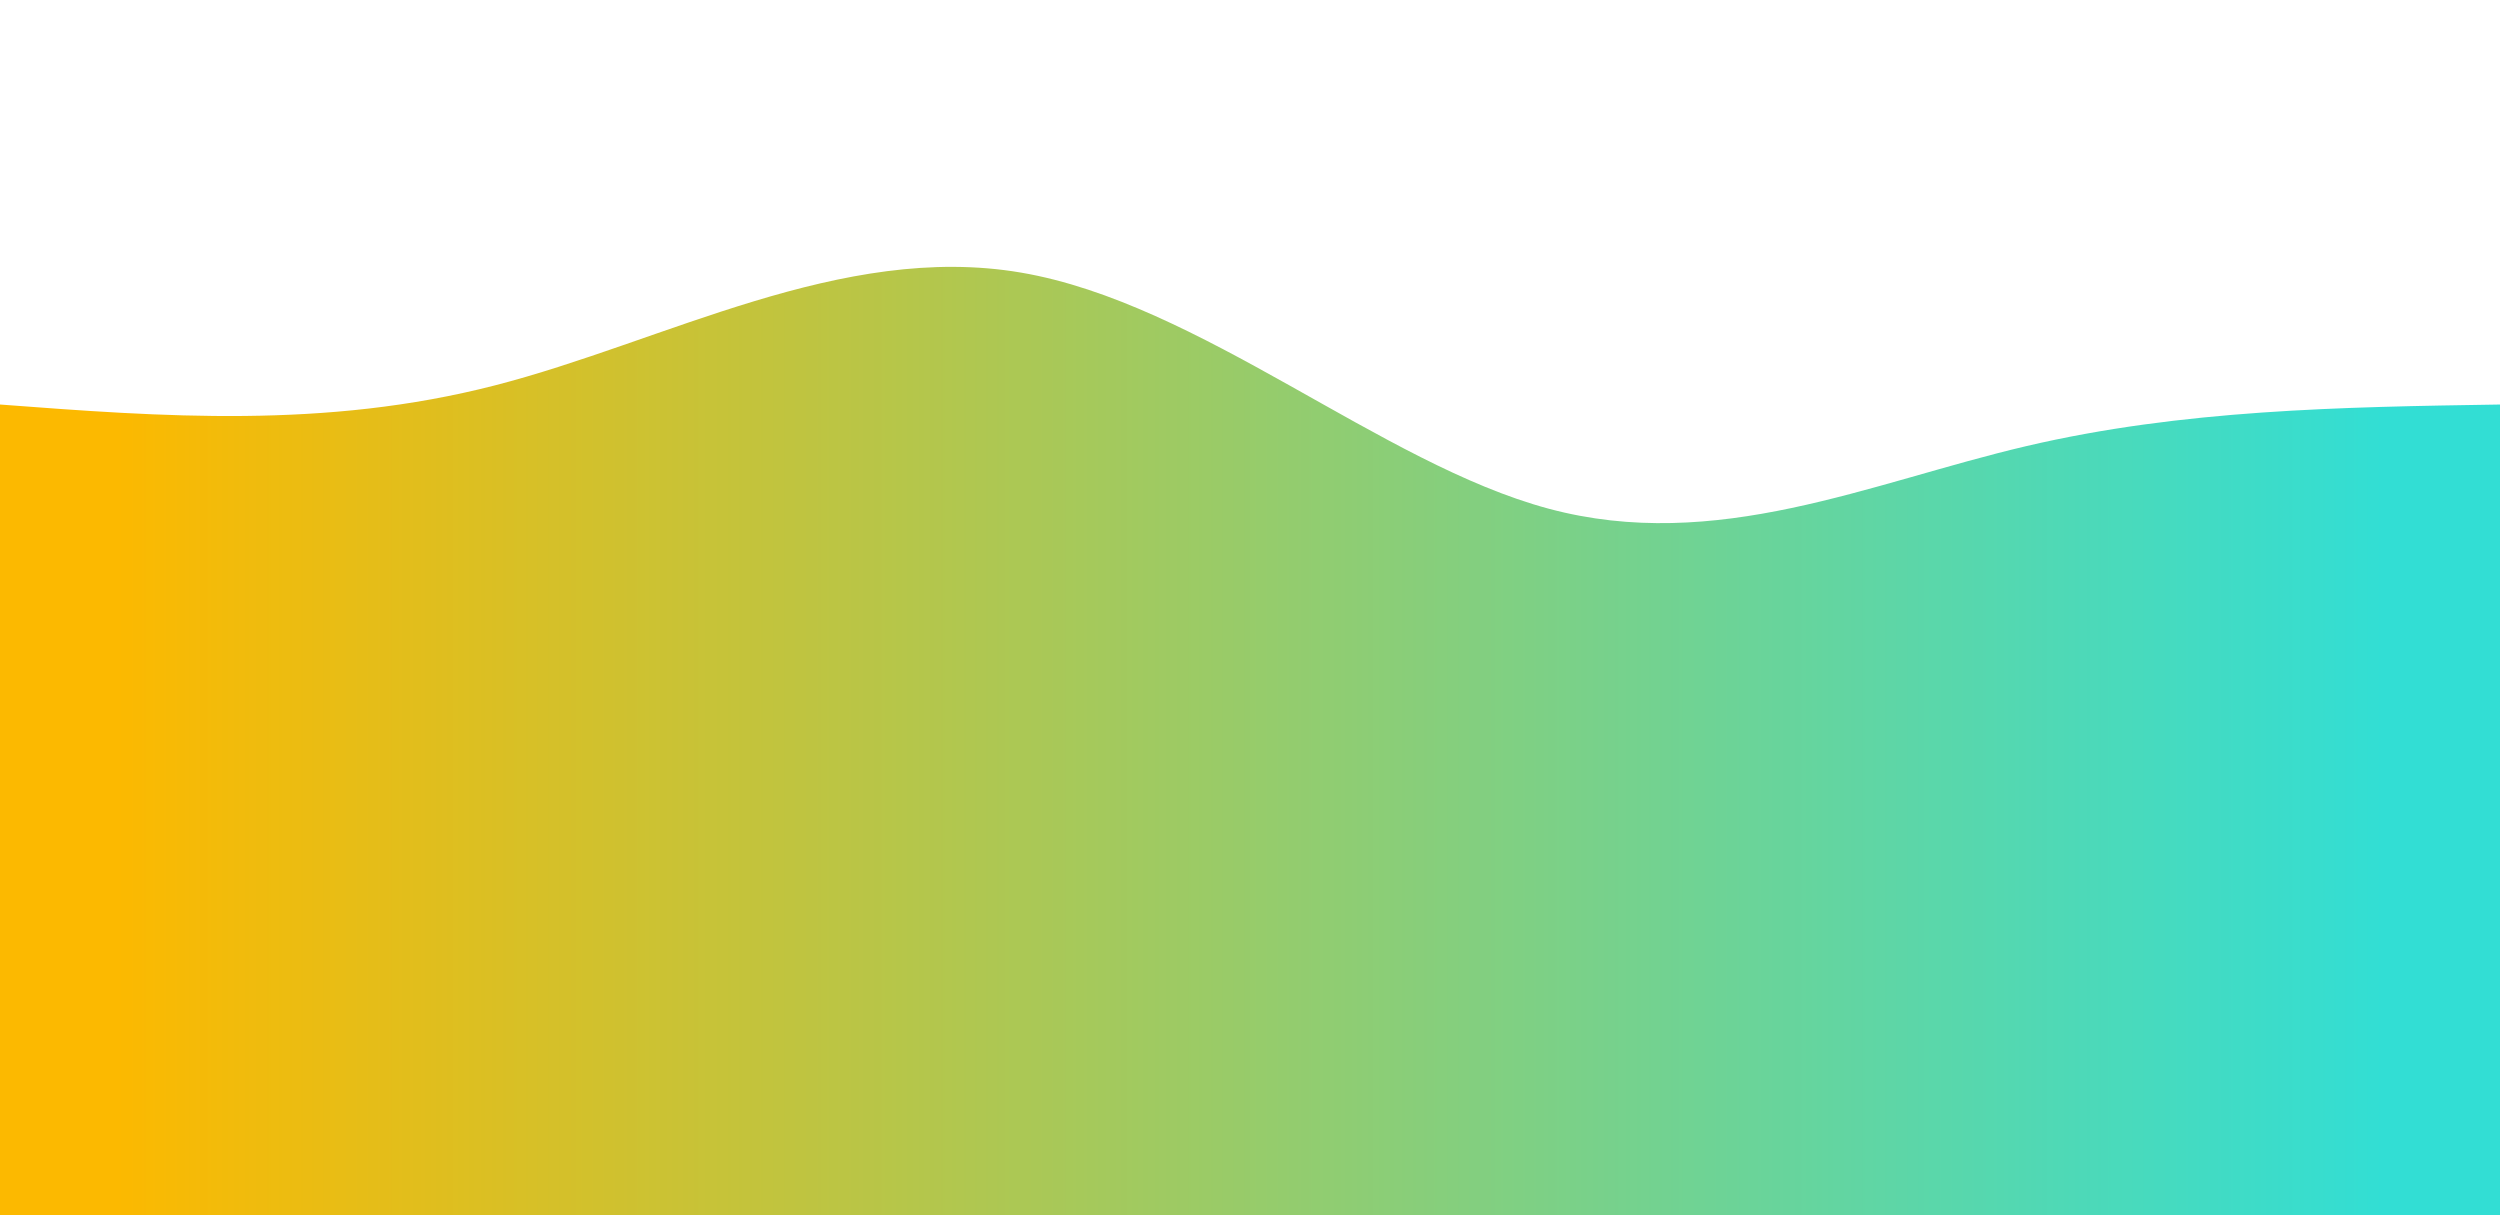 <svg height="100%" width="100%" id="svg" viewBox="0 0 1440 700" xmlns="http://www.w3.org/2000/svg" class="transition duration-300 ease-in-out delay-150"><defs><linearGradient id="gradient"><stop offset="5%" stop-color="#fcb90088"></stop><stop offset="95%" stop-color="#32ded488"></stop></linearGradient></defs><path d="M 0,700 C 0,700 0,233 0,233 C 93.598,240.081 187.196,247.163 285,222 C 382.804,196.837 484.813,139.431 588,157 C 691.187,174.569 795.55,267.115 892,293 C 988.45,318.885 1076.986,278.11 1167,257 C 1257.014,235.89 1348.507,234.445 1440,233 C 1440,233 1440,700 1440,700 Z" stroke="none" stroke-width="0" fill="url(#gradient)" class="transition-all duration-300 ease-in-out delay-150"></path><defs><linearGradient id="gradient"><stop offset="5%" stop-color="#fcb900ff"></stop><stop offset="95%" stop-color="#32ded4ff"></stop></linearGradient></defs><path d="M 0,700 C 0,700 0,466 0,466 C 109.99,446.66 219.981,427.321 314,430 C 408.019,432.679 486.067,457.378 587,452 C 687.933,446.622 811.751,411.167 900,397 C 988.249,382.833 1040.928,389.952 1125,405 C 1209.072,420.048 1324.536,443.024 1440,466 C 1440,466 1440,700 1440,700 Z" stroke="none" stroke-width="0" fill="url(#gradient)" class="transition-all duration-300 ease-in-out delay-150"></path></svg>